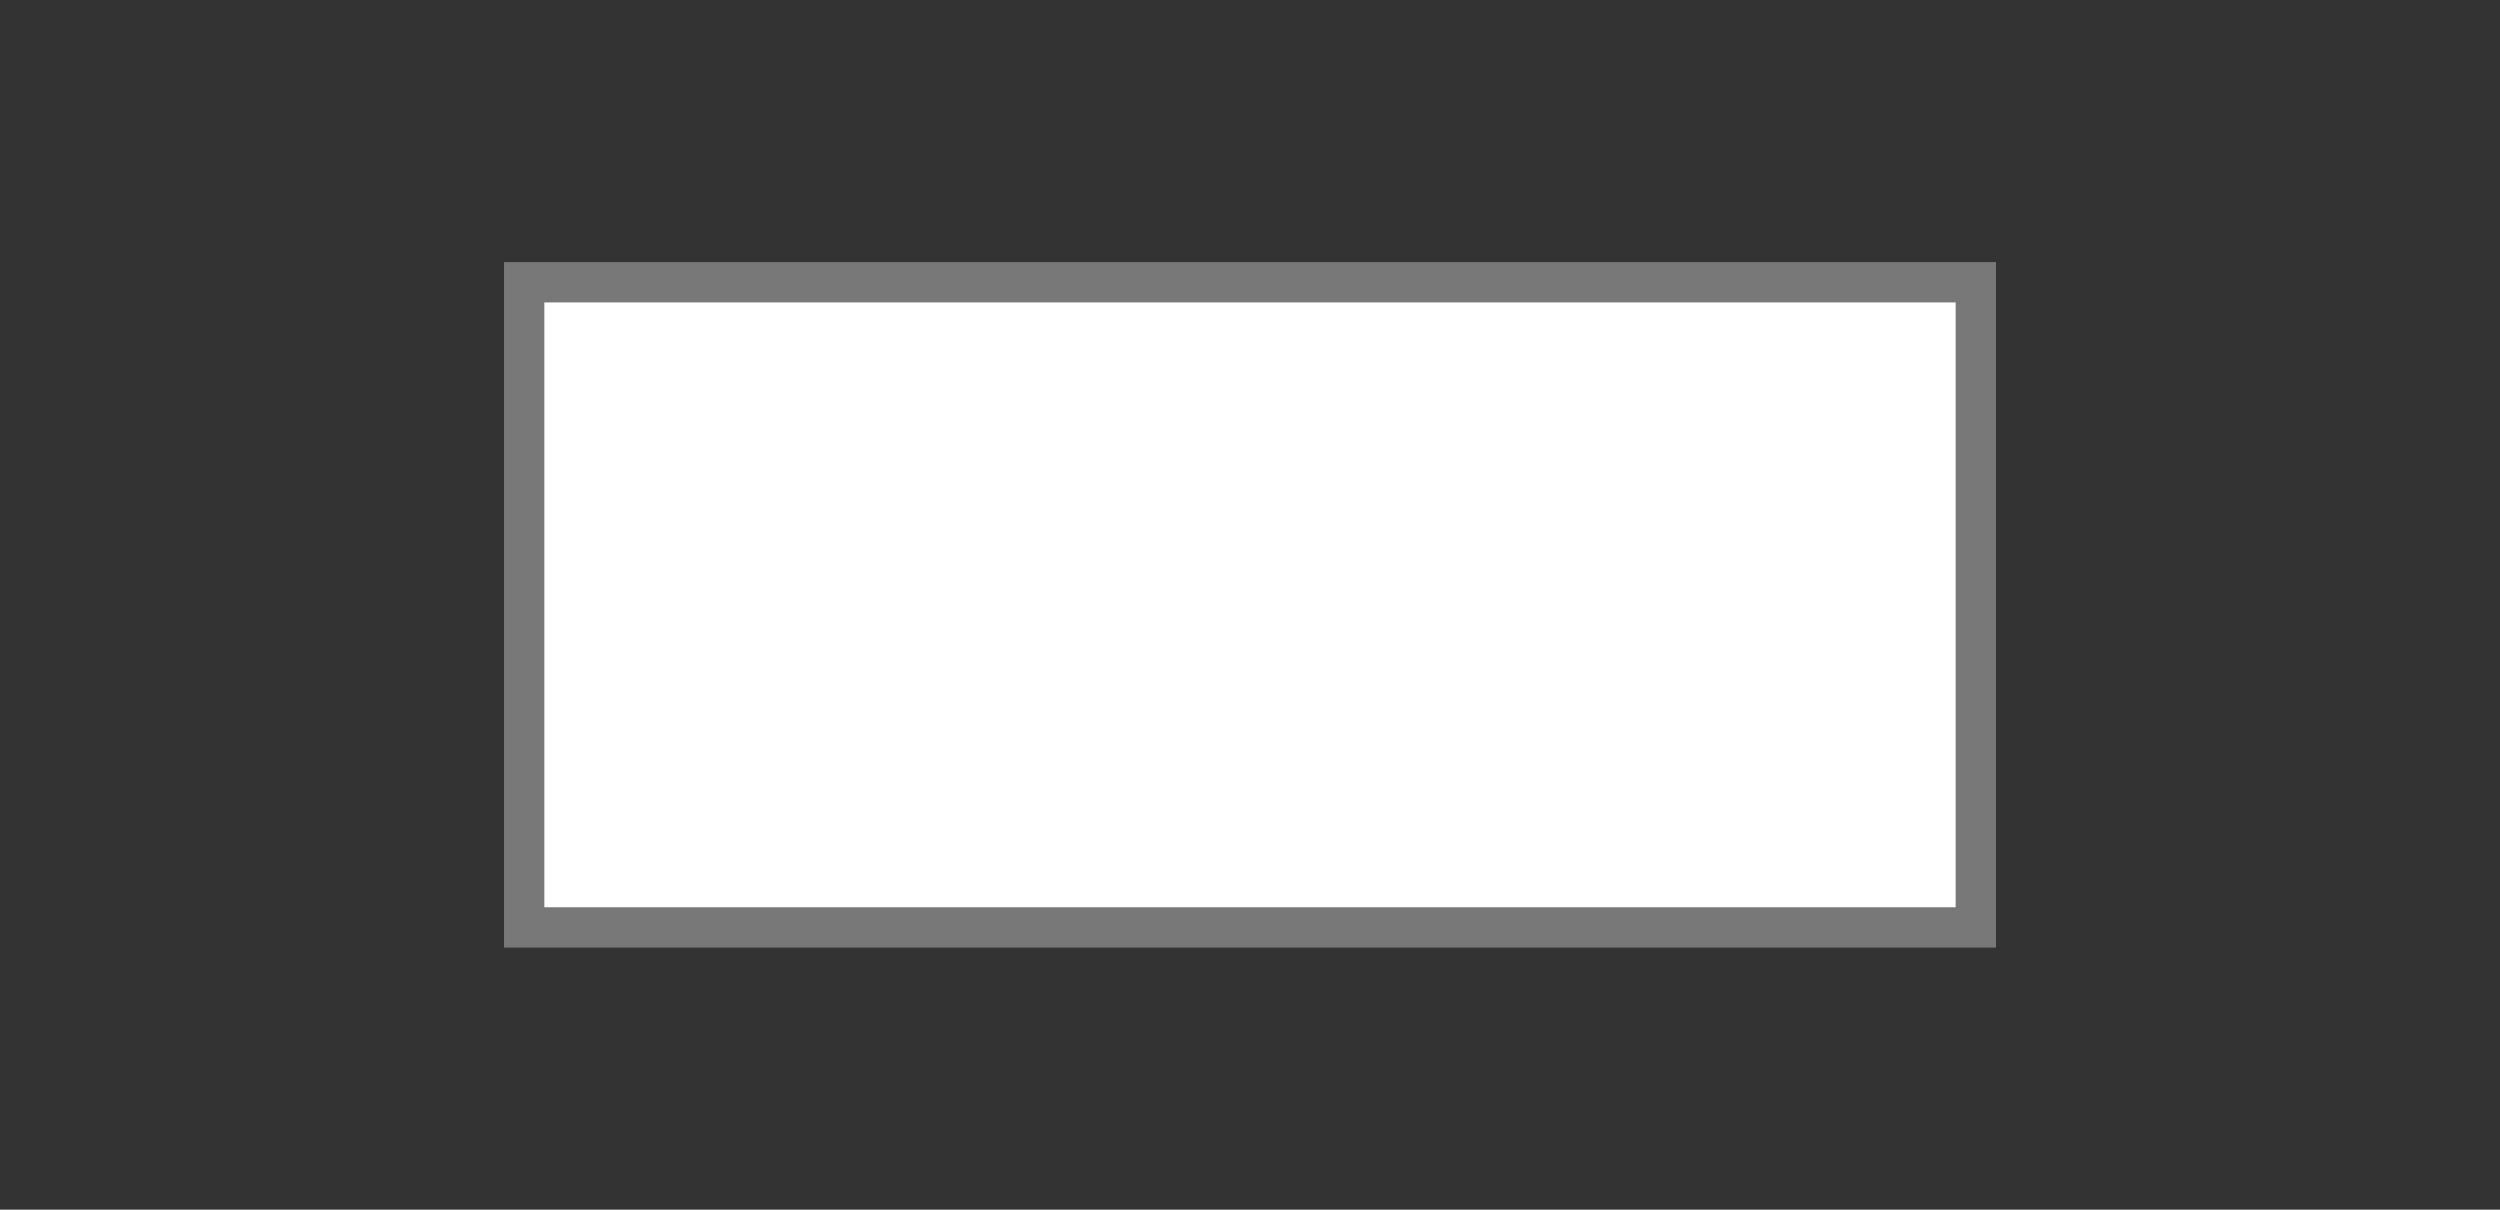 <?xml version="1.0" encoding="utf-8"?>
<!-- Generator: Adobe Illustrator 15.0.1, SVG Export Plug-In . SVG Version: 6.00 Build 0)  -->
<!DOCTYPE svg PUBLIC "-//W3C//DTD SVG 1.1//EN" "http://www.w3.org/Graphics/SVG/1.1/DTD/svg11.dtd">
<svg version="1.1" id="Layer_1" xmlns="http://www.w3.org/2000/svg" xmlns:xlink="http://www.w3.org/1999/xlink" x="0px" y="0px"
	 width="62px" height="30px" viewBox="0 0 62 30" enable-background="new 0 0 62 30" xml:space="preserve">
<rect x="0" y="0" width="62" height="30" fill="#333333" stroke="none"/>
<rect x="13" y="7" fill="#FFFFFF" stroke="#787878" stroke-miterlimit="3.864" width="36" height="16"/>
</svg>
